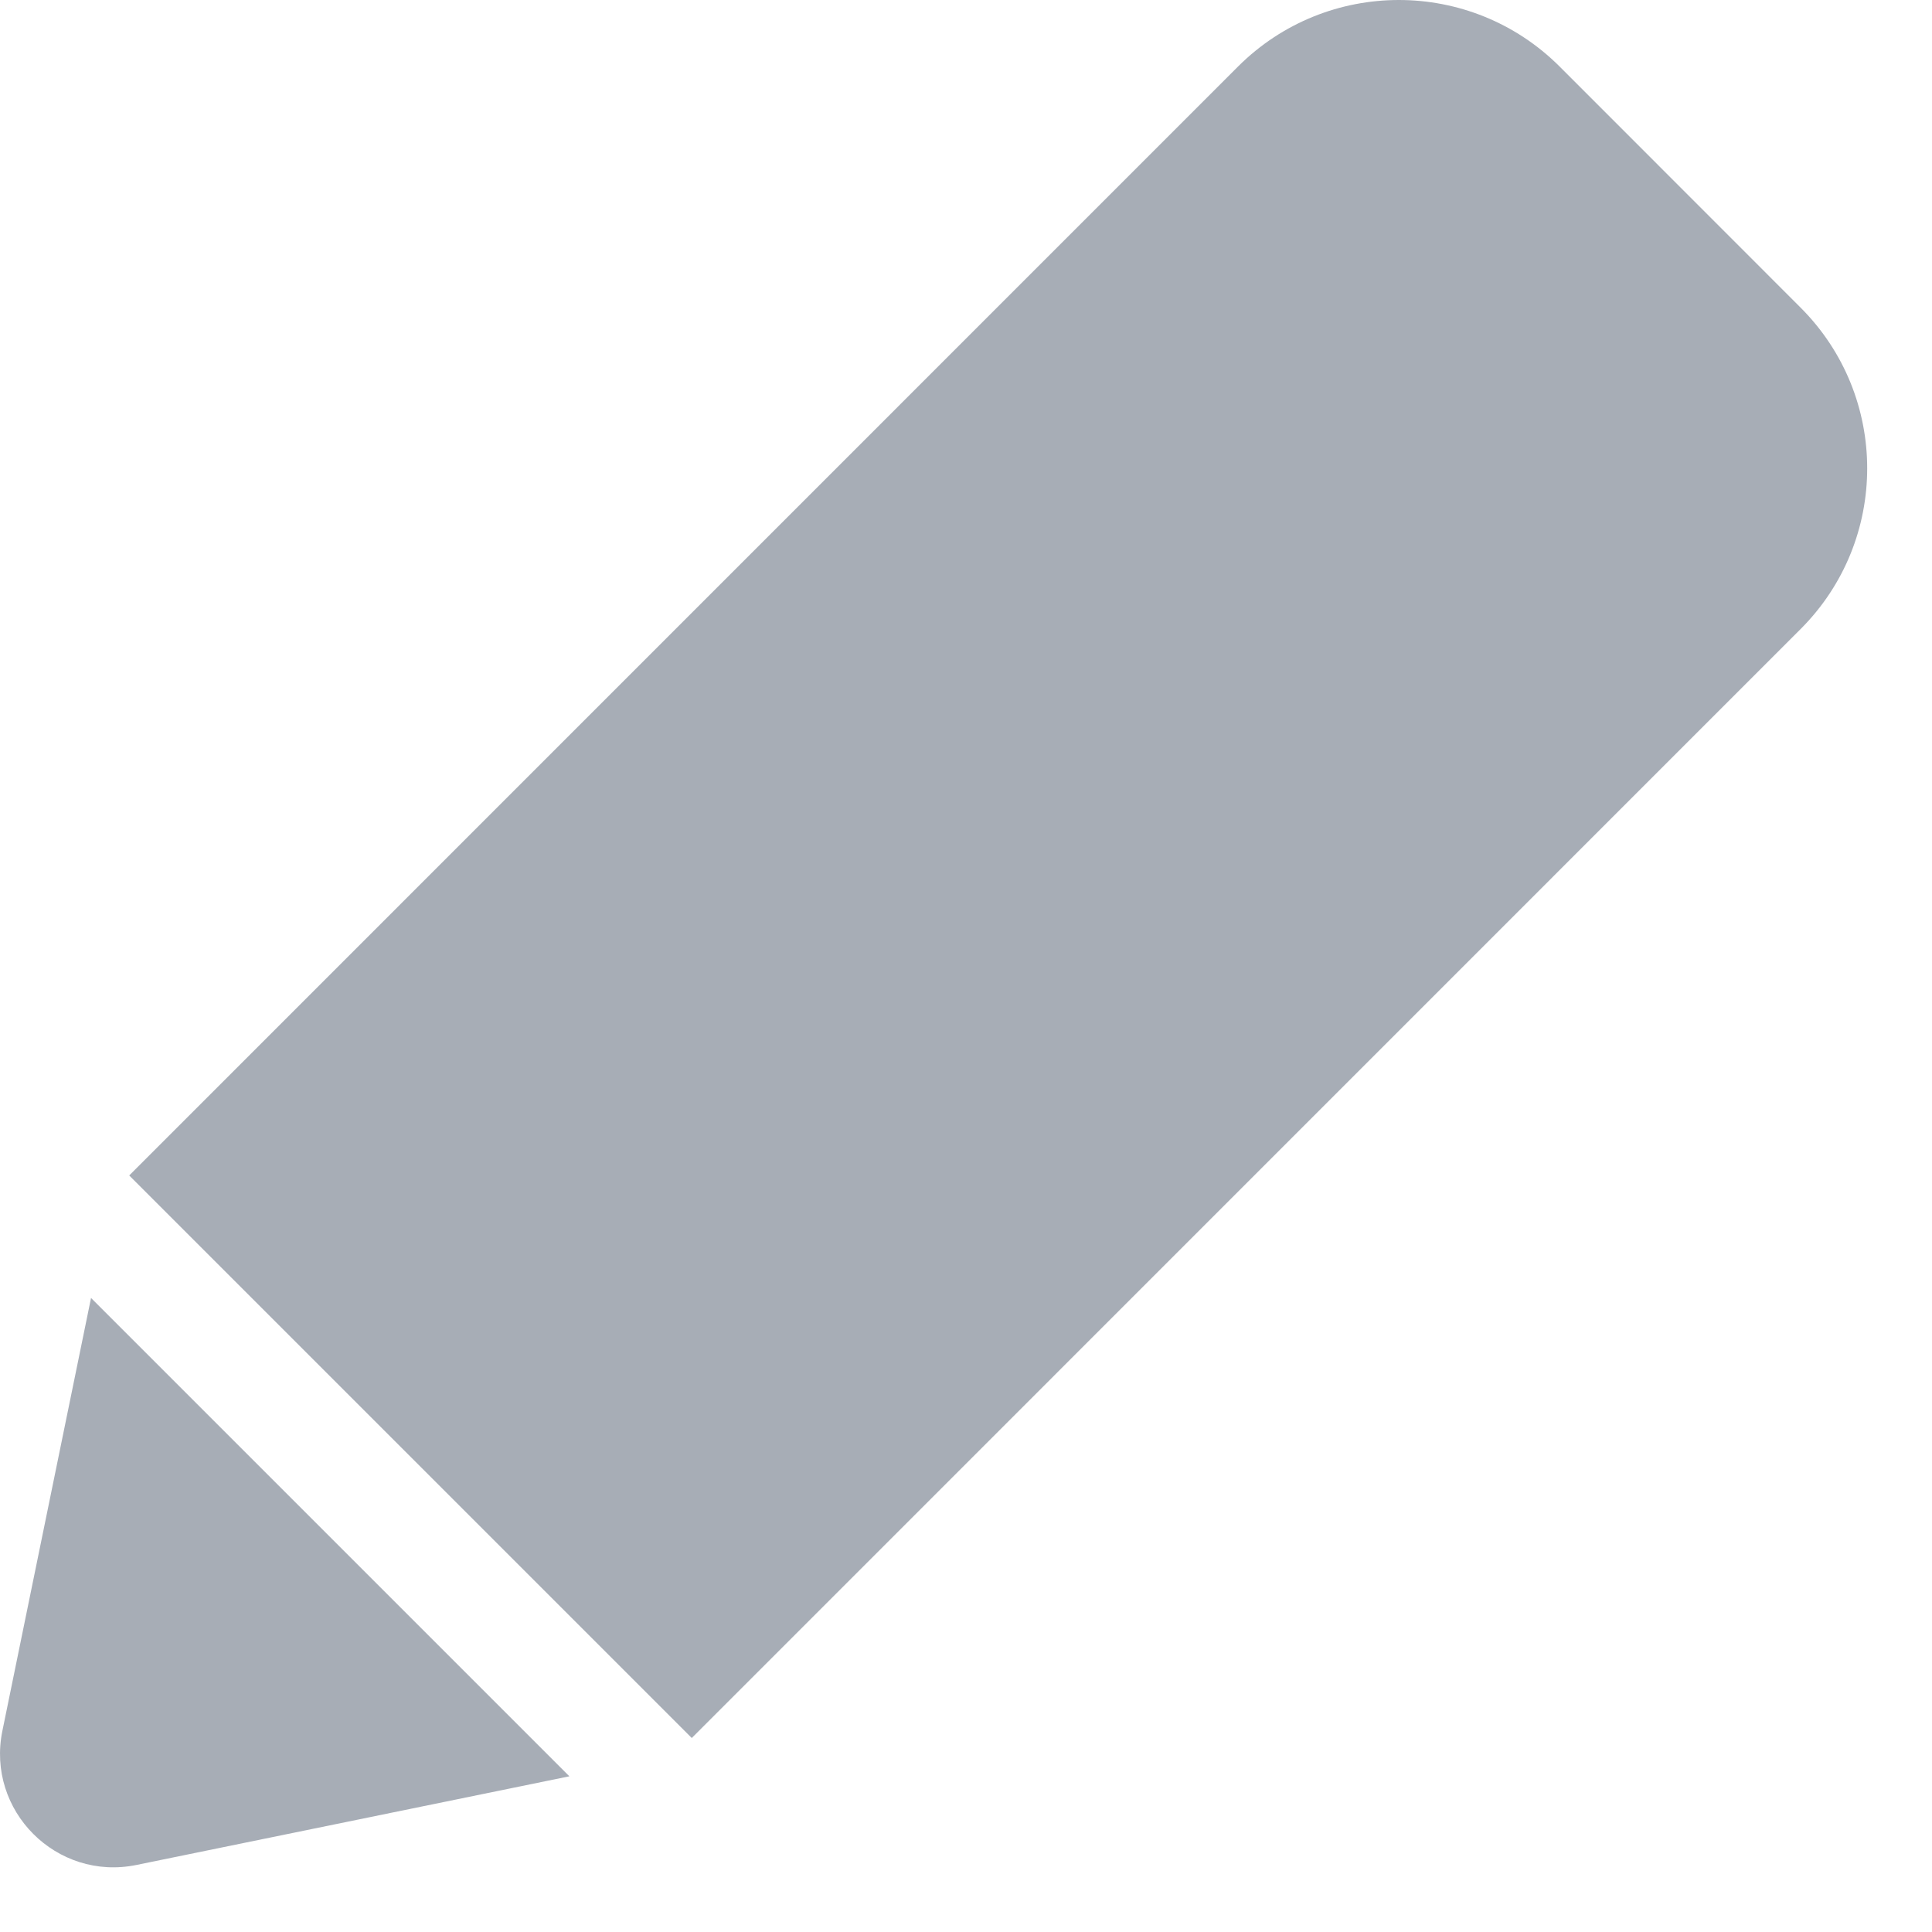 <svg viewBox="0 0 17 17" fill="none" xmlns="http://www.w3.org/2000/svg">
<path fill-rule="evenodd" clip-rule="evenodd" d="M13.723 0.585L15.844 2.707C16.625 3.488 16.625 4.754 15.844 5.535L6.087 15.293L1.137 10.343L10.894 0.585C11.285 0.195 11.797 0 12.309 0C12.82 0 13.332 0.195 13.723 0.585ZM1.201 16.41C0.498 16.554 -0.123 15.933 0.021 15.23L0.801 11.421L5.01 15.63L1.201 16.41Z" fill="#A7ADB6"/>
</svg>
